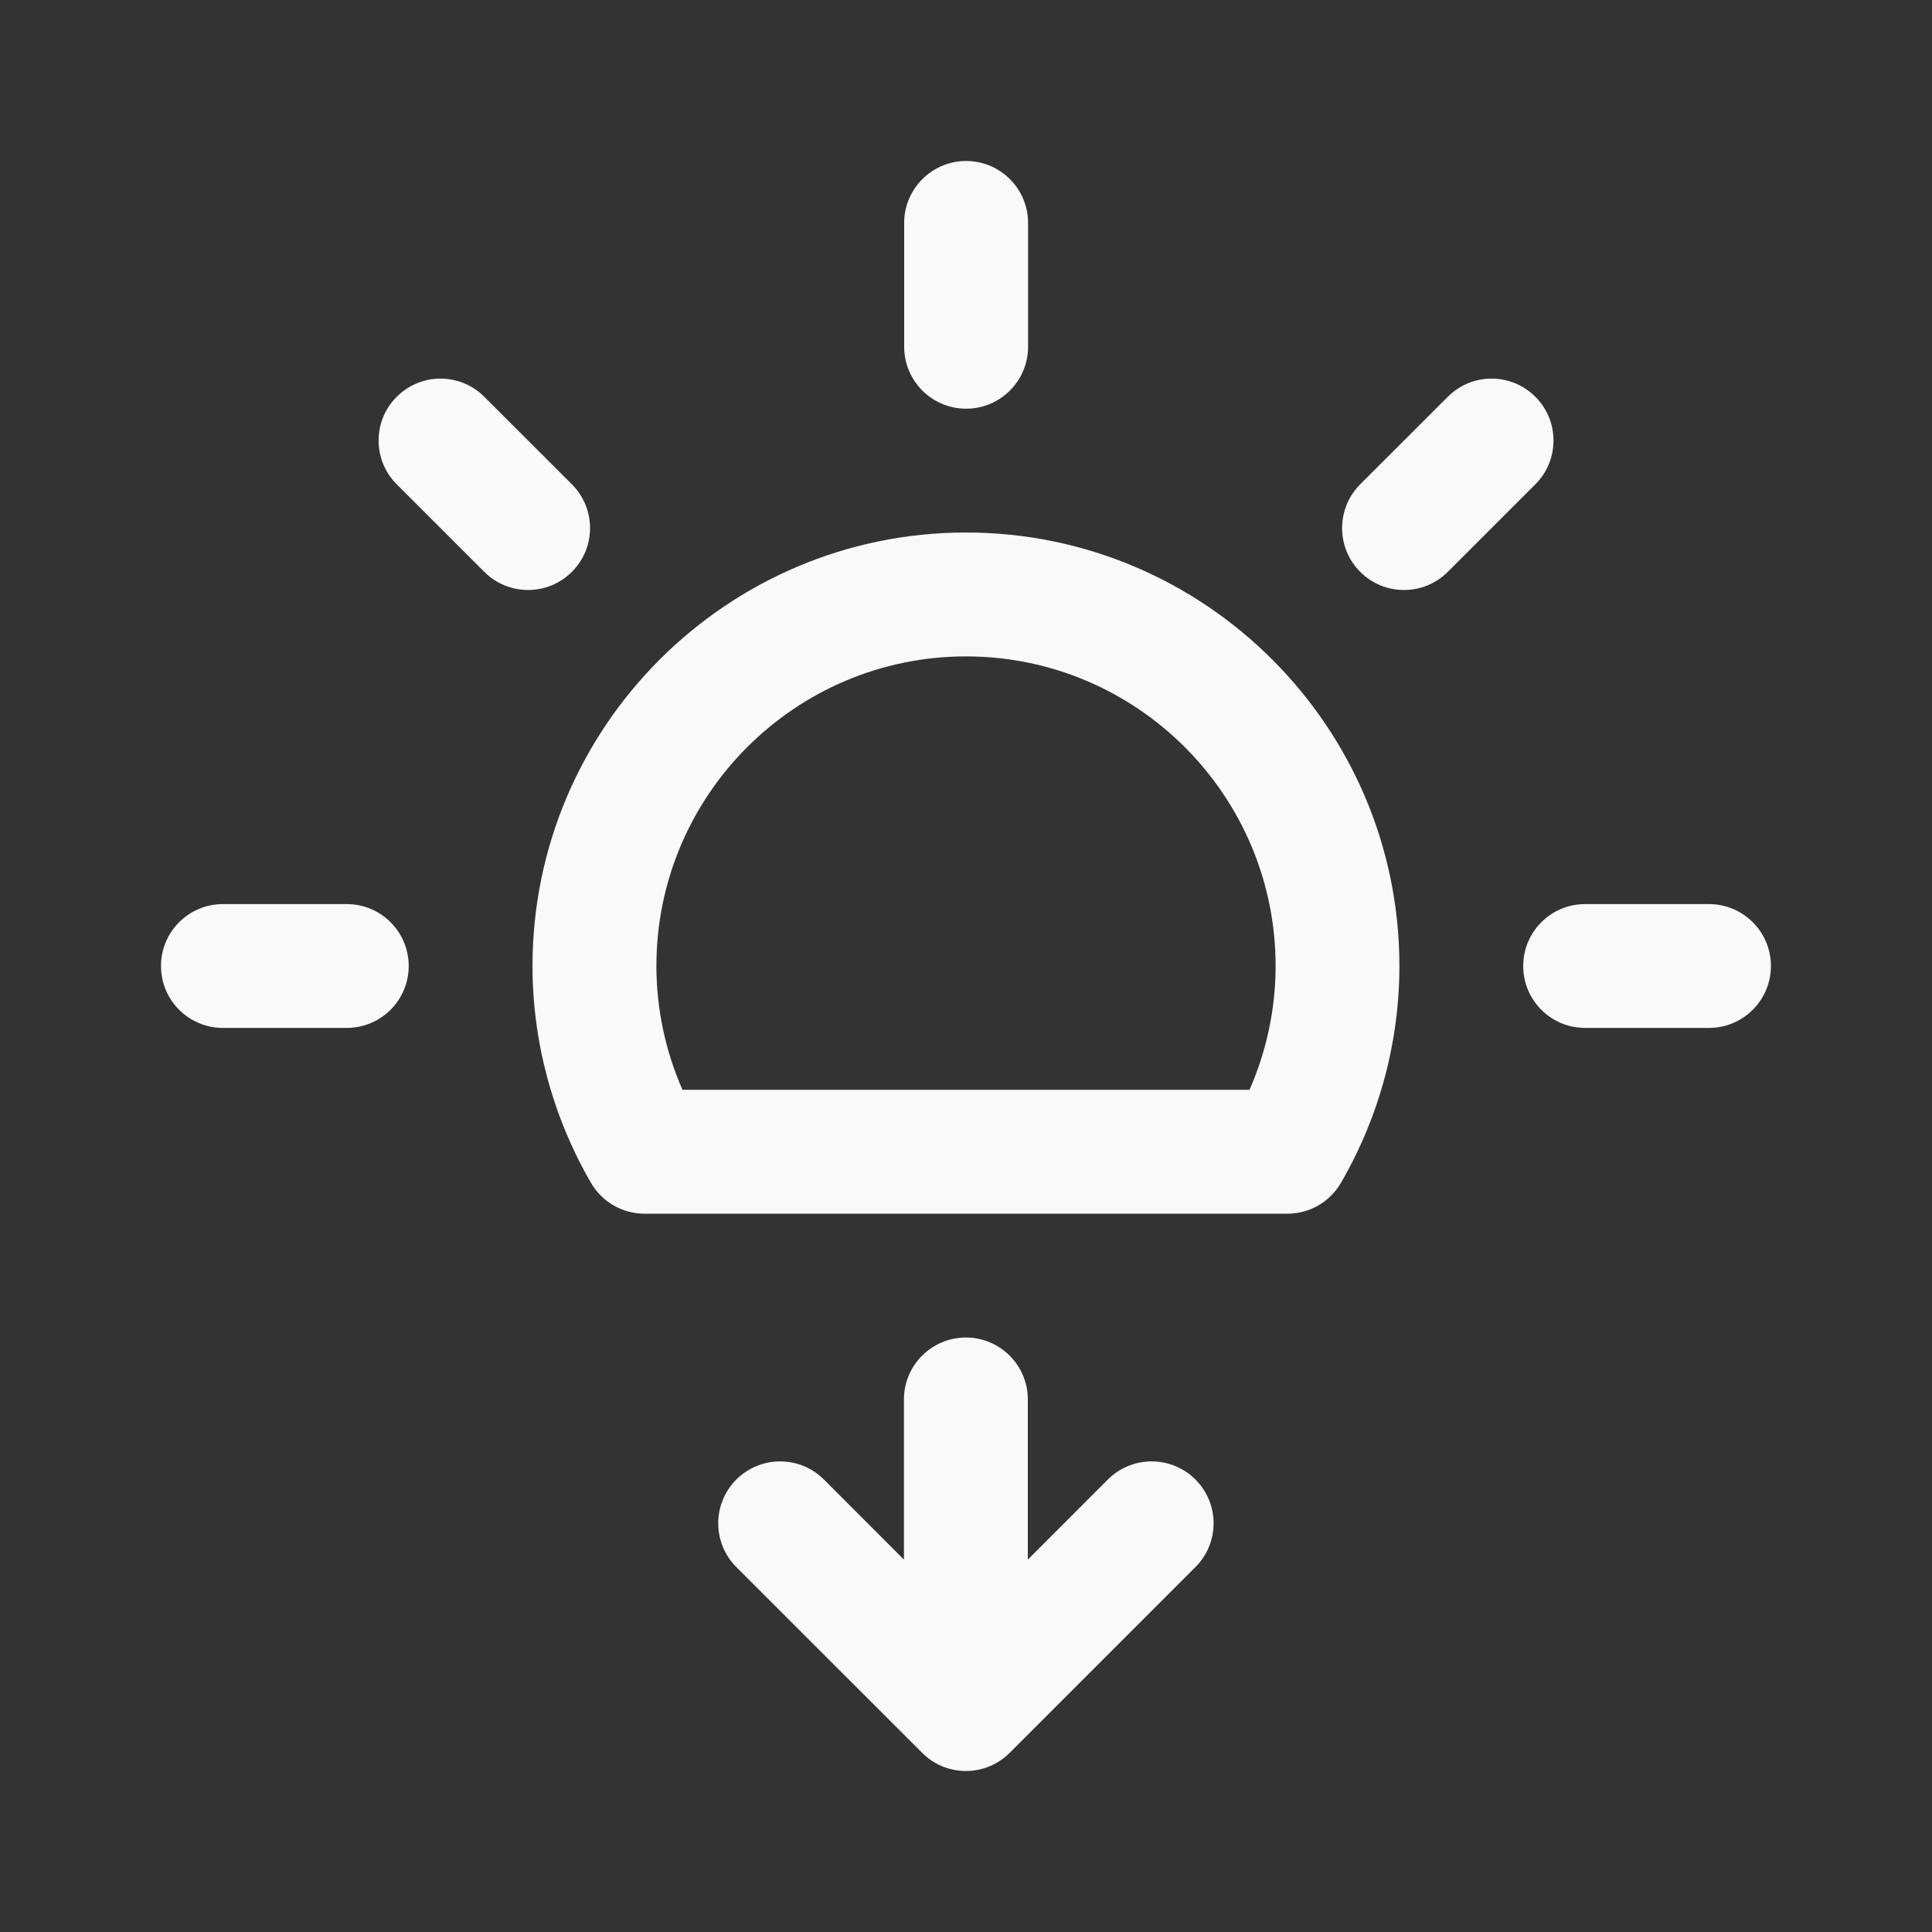 <svg width="24" height="24" viewBox="0 0 24 24" fill="none" xmlns="http://www.w3.org/2000/svg">
<rect x="0" y="0" width="24" height="24" fill="#333333" stroke="none"/>
<path d="M12.002 5.077C12.426 5.077 12.771 4.732 12.771 4.308V2.769C12.771 2.345 12.426 2 12.002 2C11.577 2 11.232 2.345 11.232 2.769V4.308C11.232 4.732 11.577 5.077 12.002 5.077Z" fill="#F9F9F9"/>
<path d="M4.308 11.231H2.769C2.344 11.231 2 11.575 2 12C2 12.425 2.344 12.769 2.769 12.769H4.308C4.732 12.769 5.077 12.425 5.077 12C5.077 11.575 4.732 11.231 4.308 11.231Z" fill="#F9F9F9"/>
<path d="M21.23 11.231H19.691C19.266 11.231 18.922 11.575 18.922 12C18.922 12.425 19.266 12.769 19.691 12.769H21.23C21.654 12.769 21.999 12.425 21.999 12C21.999 11.575 21.654 11.231 21.23 11.231Z" fill="#F9F9F9"/>
<path d="M19.073 4.929C18.772 4.628 18.285 4.628 17.985 4.929L16.897 6.016C16.597 6.317 16.597 6.804 16.897 7.104C17.047 7.254 17.244 7.329 17.441 7.329C17.638 7.329 17.834 7.254 17.985 7.104L19.073 6.016C19.373 5.716 19.373 5.229 19.073 4.929Z" fill="#F9F9F9"/>
<path d="M7.104 6.016L6.016 4.929C5.716 4.628 5.229 4.628 4.928 4.929C4.628 5.229 4.628 5.716 4.928 6.016L6.016 7.104C6.166 7.254 6.363 7.329 6.56 7.329C6.757 7.329 6.953 7.254 7.104 7.104C7.405 6.804 7.405 6.317 7.104 6.016Z" fill="#F9F9F9"/>
<path d="M12 6.615C9.031 6.615 6.615 9.031 6.615 12C6.615 12.942 6.866 13.873 7.341 14.693C7.479 14.931 7.732 15.077 8.007 15.077H15.993C16.267 15.077 16.521 14.931 16.658 14.693C17.134 13.873 17.384 12.942 17.384 12C17.384 9.031 14.969 6.615 12 6.615ZM15.522 13.538H8.478C8.265 13.053 8.154 12.529 8.154 12C8.154 9.879 9.879 8.154 12 8.154C14.121 8.154 15.846 9.879 15.846 12C15.846 12.529 15.735 13.053 15.522 13.538Z" fill="#F9F9F9"/>
<path d="M13.762 18.379L12.768 19.374V17.384C12.768 16.96 12.423 16.615 11.999 16.615C11.574 16.615 11.229 16.96 11.229 17.384V19.374L10.235 18.379C9.934 18.079 9.448 18.079 9.147 18.379C8.847 18.68 8.847 19.166 9.147 19.467L11.455 21.774C11.605 21.925 11.802 22 11.999 22C12.196 22 12.392 21.925 12.543 21.774L14.85 19.467C15.151 19.166 15.151 18.68 14.85 18.379C14.55 18.079 14.063 18.079 13.762 18.379Z" fill="#F9F9F9"/>
</svg>
